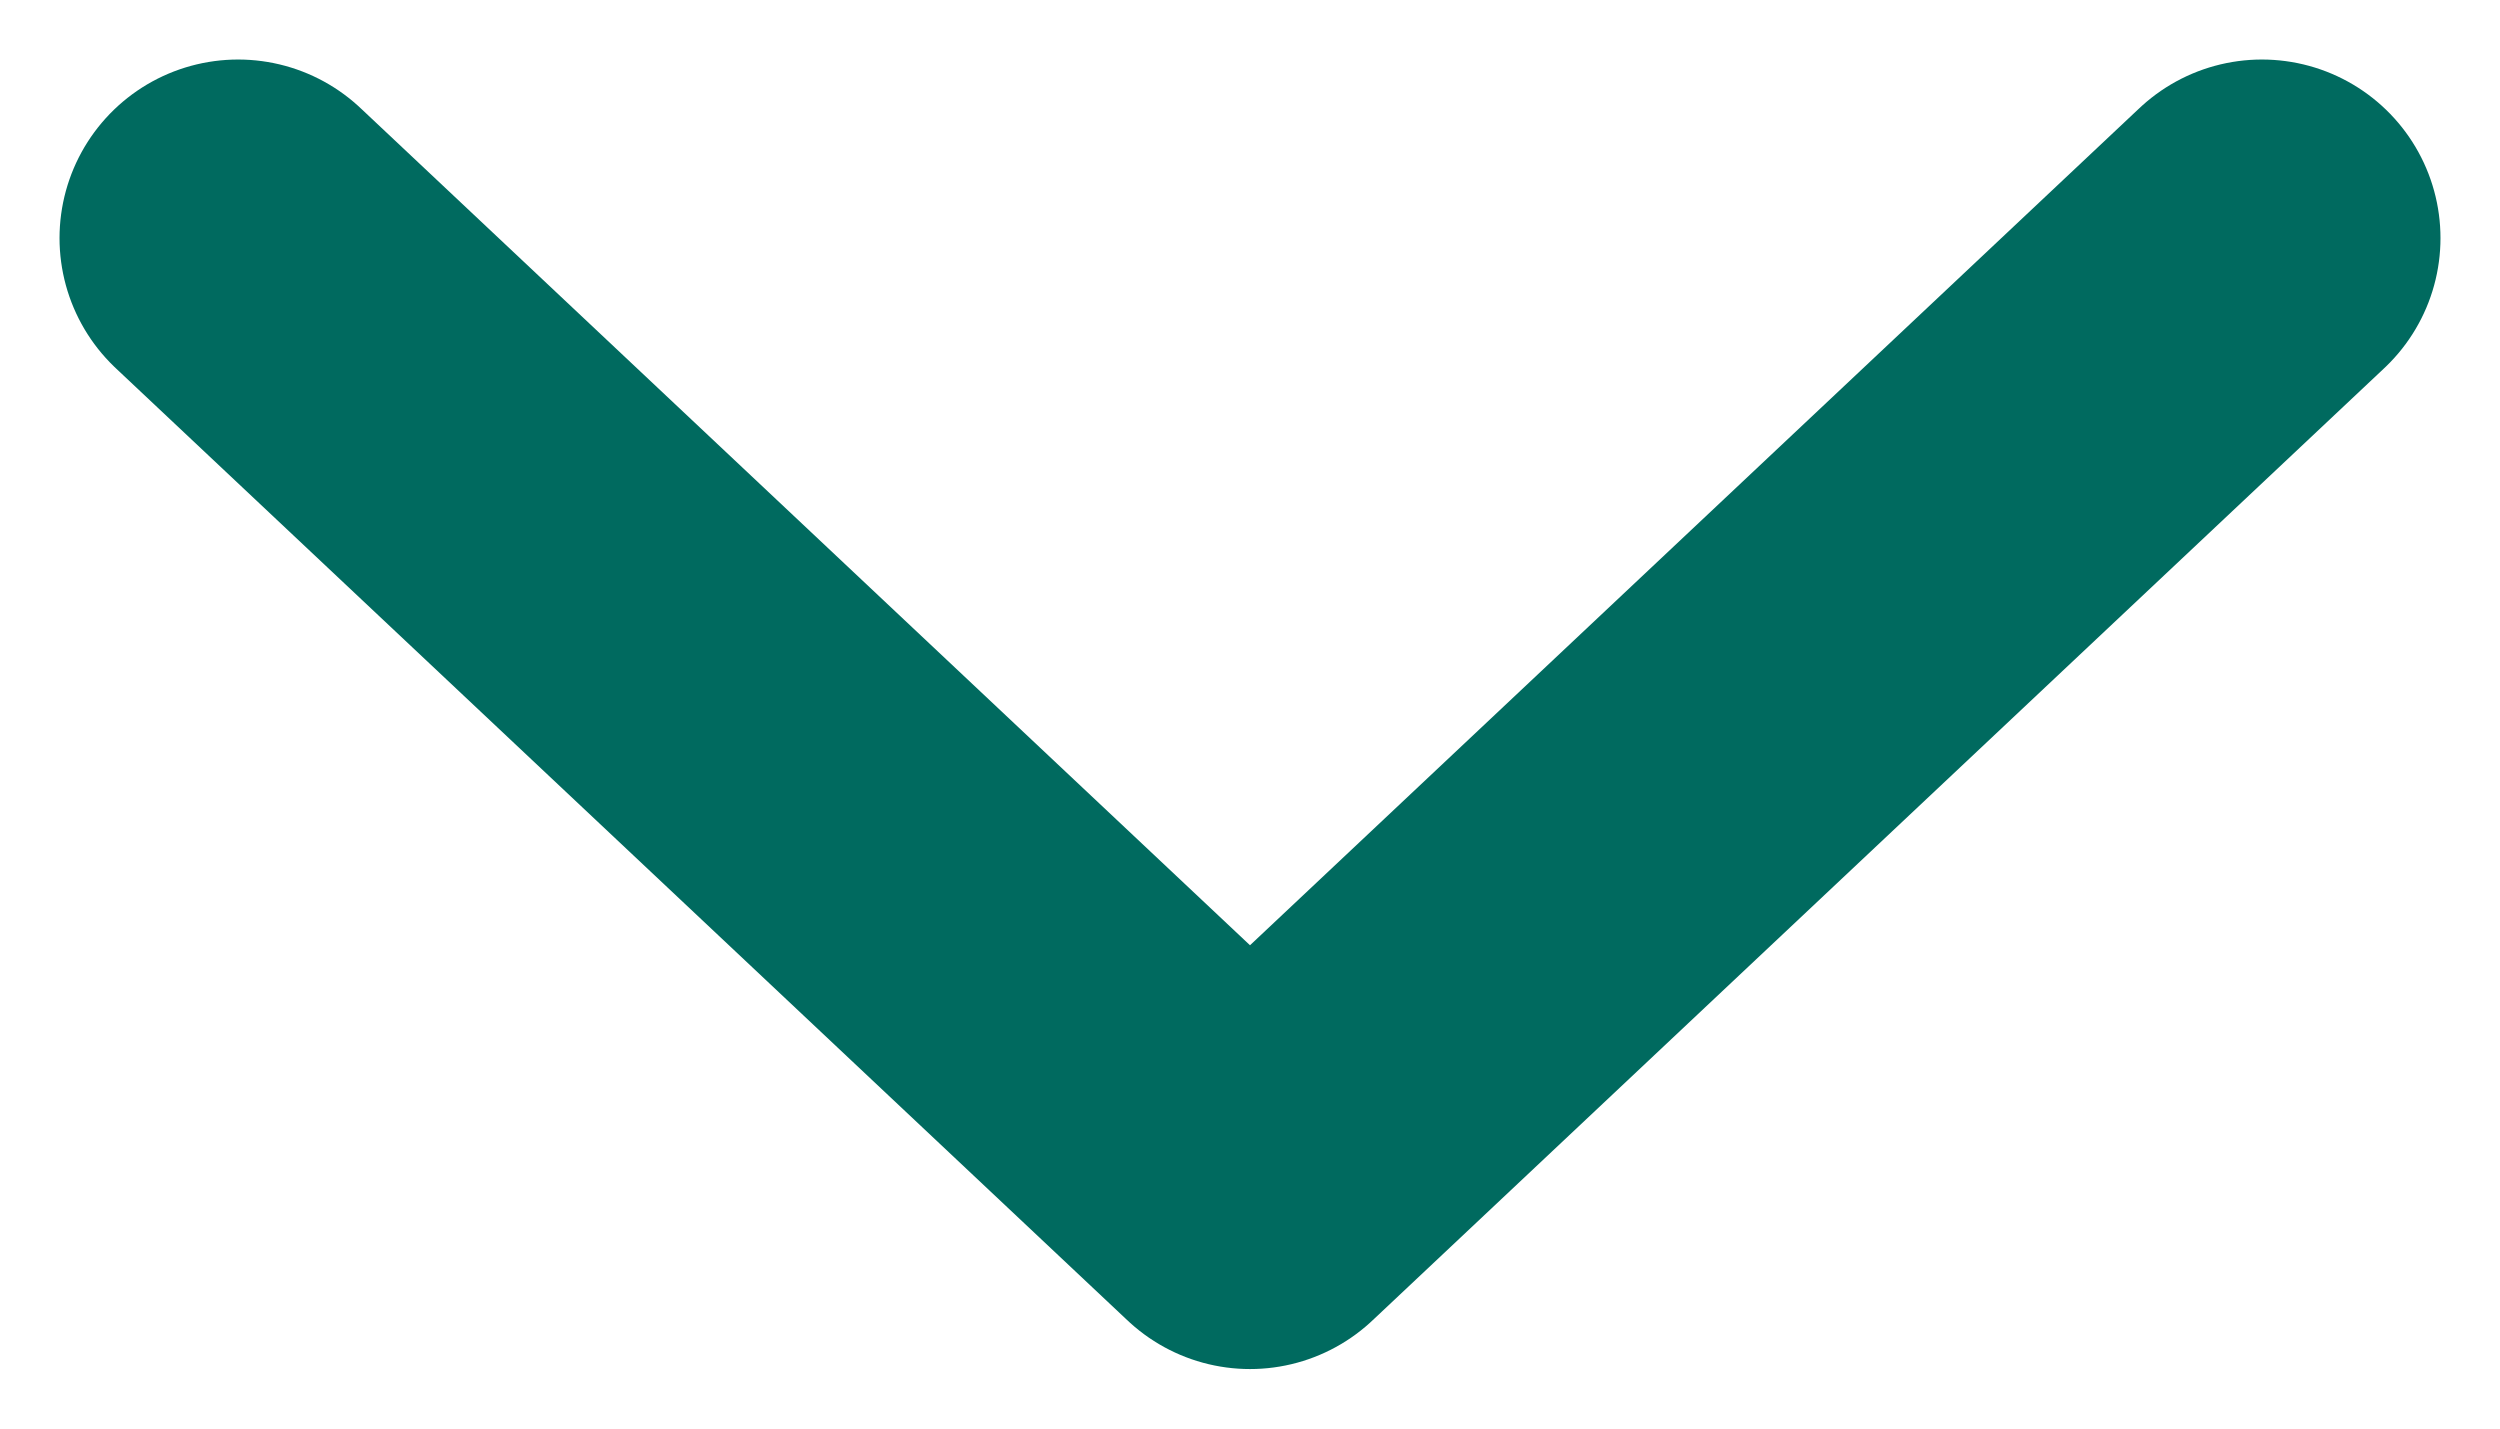 <svg width="21" height="12" viewBox="0 0 21 12" fill="none" xmlns="http://www.w3.org/2000/svg">
<path d="M2 2L10.5 10L19 2" stroke="#006A5F" stroke-width="3" stroke-linecap="round" stroke-linejoin="round"/>
</svg>
